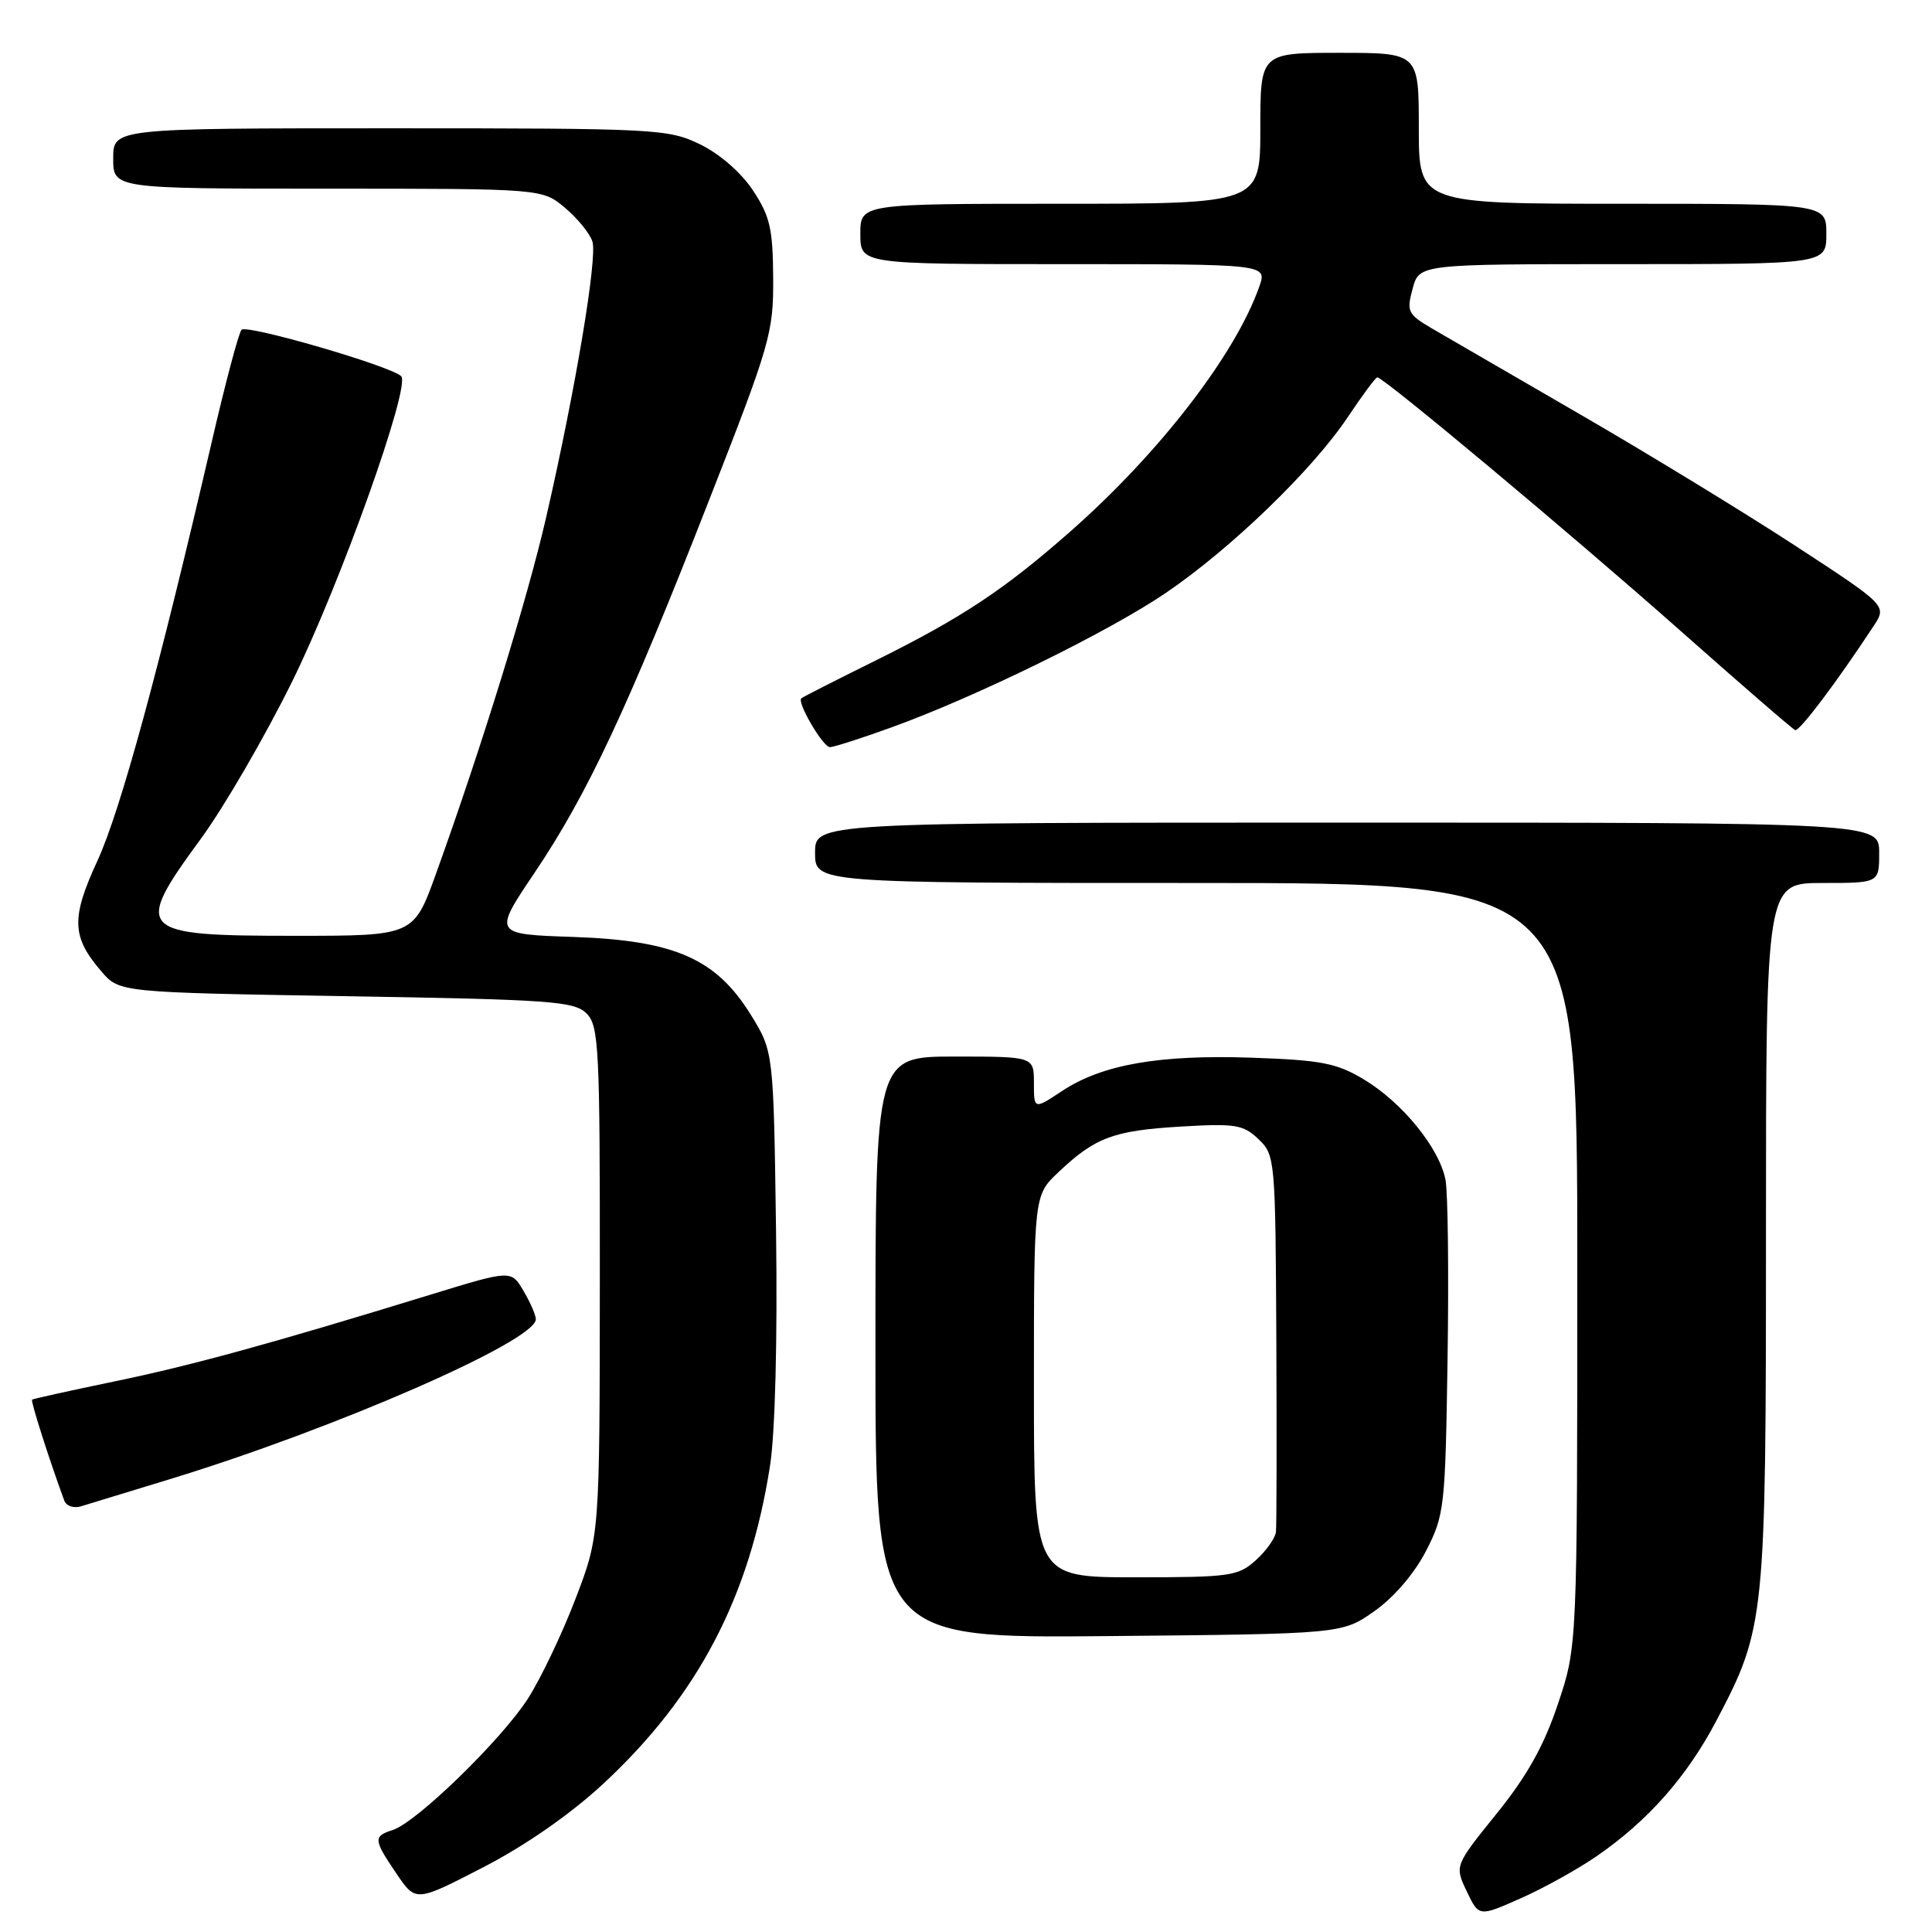 <?xml version="1.0" encoding="UTF-8" standalone="no"?>
<!DOCTYPE svg PUBLIC "-//W3C//DTD SVG 1.1//EN" "http://www.w3.org/Graphics/SVG/1.1/DTD/svg11.dtd" >
<svg xmlns="http://www.w3.org/2000/svg" xmlns:xlink="http://www.w3.org/1999/xlink" version="1.1" viewBox="0 0 256 256">
 <g >
 <path fill="currentColor"
d=" M 211.50 246.00 C 218.34 241.30 223.52 235.44 227.43 228.00 C 233.90 215.70 234.00 214.67 234.00 163.29 C 234.00 117.00 234.00 117.00 241.50 117.00 C 249.00 117.00 249.00 117.00 249.00 113.00 C 249.00 109.00 249.00 109.00 178.50 109.00 C 108.00 109.00 108.00 109.00 108.00 113.00 C 108.00 117.00 108.00 117.00 158.50 117.00 C 209.00 117.00 209.00 117.00 209.00 167.57 C 209.00 218.15 209.00 218.15 206.43 225.80 C 204.57 231.35 202.34 235.33 198.30 240.33 C 192.74 247.22 192.74 247.22 194.35 250.61 C 195.96 253.99 195.96 253.99 201.45 251.56 C 204.47 250.23 208.99 247.72 211.50 246.00 Z  M 79.86 236.43 C 92.44 224.77 99.33 211.66 102.04 194.17 C 102.71 189.84 103.03 177.49 102.83 163.15 C 102.50 139.34 102.50 139.34 99.49 134.47 C 94.88 127.02 89.39 124.61 75.97 124.15 C 65.35 123.79 65.35 123.79 70.83 115.65 C 77.82 105.26 83.14 93.93 93.87 66.50 C 102.07 45.57 102.49 44.13 102.45 36.86 C 102.41 30.31 102.03 28.64 99.77 25.23 C 98.20 22.85 95.36 20.39 92.75 19.12 C 88.53 17.08 87.02 17.00 51.68 17.00 C 15.00 17.00 15.00 17.00 15.00 21.00 C 15.00 25.00 15.00 25.00 43.42 25.00 C 71.85 25.00 71.85 25.00 74.87 27.54 C 76.53 28.94 78.17 30.95 78.50 32.01 C 79.18 34.15 76.25 51.64 72.38 68.50 C 69.93 79.20 63.81 99.02 57.78 115.75 C 54.81 124.00 54.81 124.00 39.11 124.00 C 18.13 124.00 17.60 123.46 26.60 111.16 C 29.69 106.95 35.12 97.58 38.69 90.35 C 45.06 77.45 54.46 51.13 53.16 49.85 C 51.79 48.50 32.66 42.94 32.00 43.70 C 31.62 44.14 29.85 50.80 28.07 58.50 C 21.10 88.58 15.96 107.43 12.93 114.01 C 9.40 121.65 9.49 124.13 13.42 128.70 C 15.82 131.50 15.82 131.50 45.88 132.00 C 73.01 132.45 76.11 132.67 77.72 134.29 C 79.36 135.93 79.50 138.76 79.48 169.79 C 79.46 203.50 79.46 203.50 76.25 211.87 C 74.49 216.48 71.65 222.42 69.95 225.08 C 66.45 230.53 55.18 241.49 52.05 242.48 C 49.43 243.32 49.47 243.75 52.55 248.29 C 55.10 252.04 55.10 252.04 64.02 247.43 C 69.59 244.56 75.54 240.42 79.86 236.43 Z  M 182.11 213.49 C 184.70 211.67 187.40 208.52 188.95 205.52 C 191.40 200.75 191.51 199.78 191.81 180.03 C 191.98 168.74 191.86 158.08 191.54 156.36 C 190.75 152.15 185.81 146.07 180.69 143.01 C 177.10 140.86 175.06 140.47 165.87 140.15 C 153.58 139.73 146.06 141.05 140.75 144.55 C 137.00 147.03 137.00 147.03 137.00 143.51 C 137.00 140.00 137.00 140.00 126.50 140.00 C 116.00 140.00 116.00 140.00 116.00 178.54 C 116.00 217.08 116.00 217.08 146.92 216.79 C 177.83 216.50 177.83 216.50 182.11 213.49 Z  M 22.50 196.00 C 44.35 189.33 71.00 177.69 71.00 174.81 C 71.00 174.26 70.26 172.56 69.36 171.04 C 67.73 168.27 67.73 168.27 57.11 171.53 C 35.89 178.05 25.29 180.96 15.00 183.08 C 9.22 184.28 4.39 185.35 4.25 185.46 C 4.04 185.63 6.51 193.38 8.51 198.82 C 8.77 199.55 9.77 199.90 10.75 199.59 C 11.71 199.30 17.00 197.68 22.50 196.00 Z  M 118.02 96.42 C 129.26 92.37 146.85 83.75 154.50 78.55 C 163.14 72.67 173.95 62.23 178.60 55.25 C 180.53 52.36 182.28 50.00 182.50 50.00 C 183.35 50.00 208.26 70.83 222.37 83.32 C 230.55 90.57 237.52 96.61 237.87 96.74 C 238.43 96.95 243.37 90.40 248.27 82.94 C 250.04 80.25 250.04 80.25 237.77 72.24 C 231.02 67.84 218.21 60.02 209.31 54.87 C 200.40 49.71 191.58 44.60 189.70 43.50 C 186.54 41.64 186.36 41.27 187.18 38.25 C 188.06 35.00 188.06 35.00 215.03 35.00 C 242.00 35.00 242.00 35.00 242.00 31.00 C 242.00 27.00 242.00 27.00 215.00 27.00 C 188.00 27.00 188.00 27.00 188.00 17.00 C 188.00 7.00 188.00 7.00 177.50 7.00 C 167.00 7.00 167.00 7.00 167.00 17.00 C 167.00 27.00 167.00 27.00 140.50 27.00 C 114.00 27.00 114.00 27.00 114.00 31.00 C 114.00 35.00 114.00 35.00 140.95 35.00 C 167.90 35.00 167.90 35.00 166.87 37.95 C 163.73 46.95 153.57 60.11 141.75 70.49 C 133.00 78.19 127.42 81.87 115.91 87.58 C 110.73 90.14 106.35 92.37 106.18 92.53 C 105.57 93.06 109.05 99.00 109.97 99.00 C 110.47 99.00 114.09 97.84 118.02 96.42 Z  M 137.00 183.70 C 137.00 158.39 137.00 158.39 140.25 155.32 C 145.12 150.71 147.54 149.81 156.41 149.28 C 163.68 148.85 164.73 149.01 166.75 150.94 C 168.96 153.04 169.00 153.56 169.12 177.29 C 169.18 190.61 169.16 202.18 169.07 203.00 C 168.97 203.82 167.77 205.51 166.39 206.75 C 164.06 208.85 162.98 209.00 150.44 209.00 C 137.00 209.00 137.00 209.00 137.00 183.70 Z "/>
</g>
</svg>